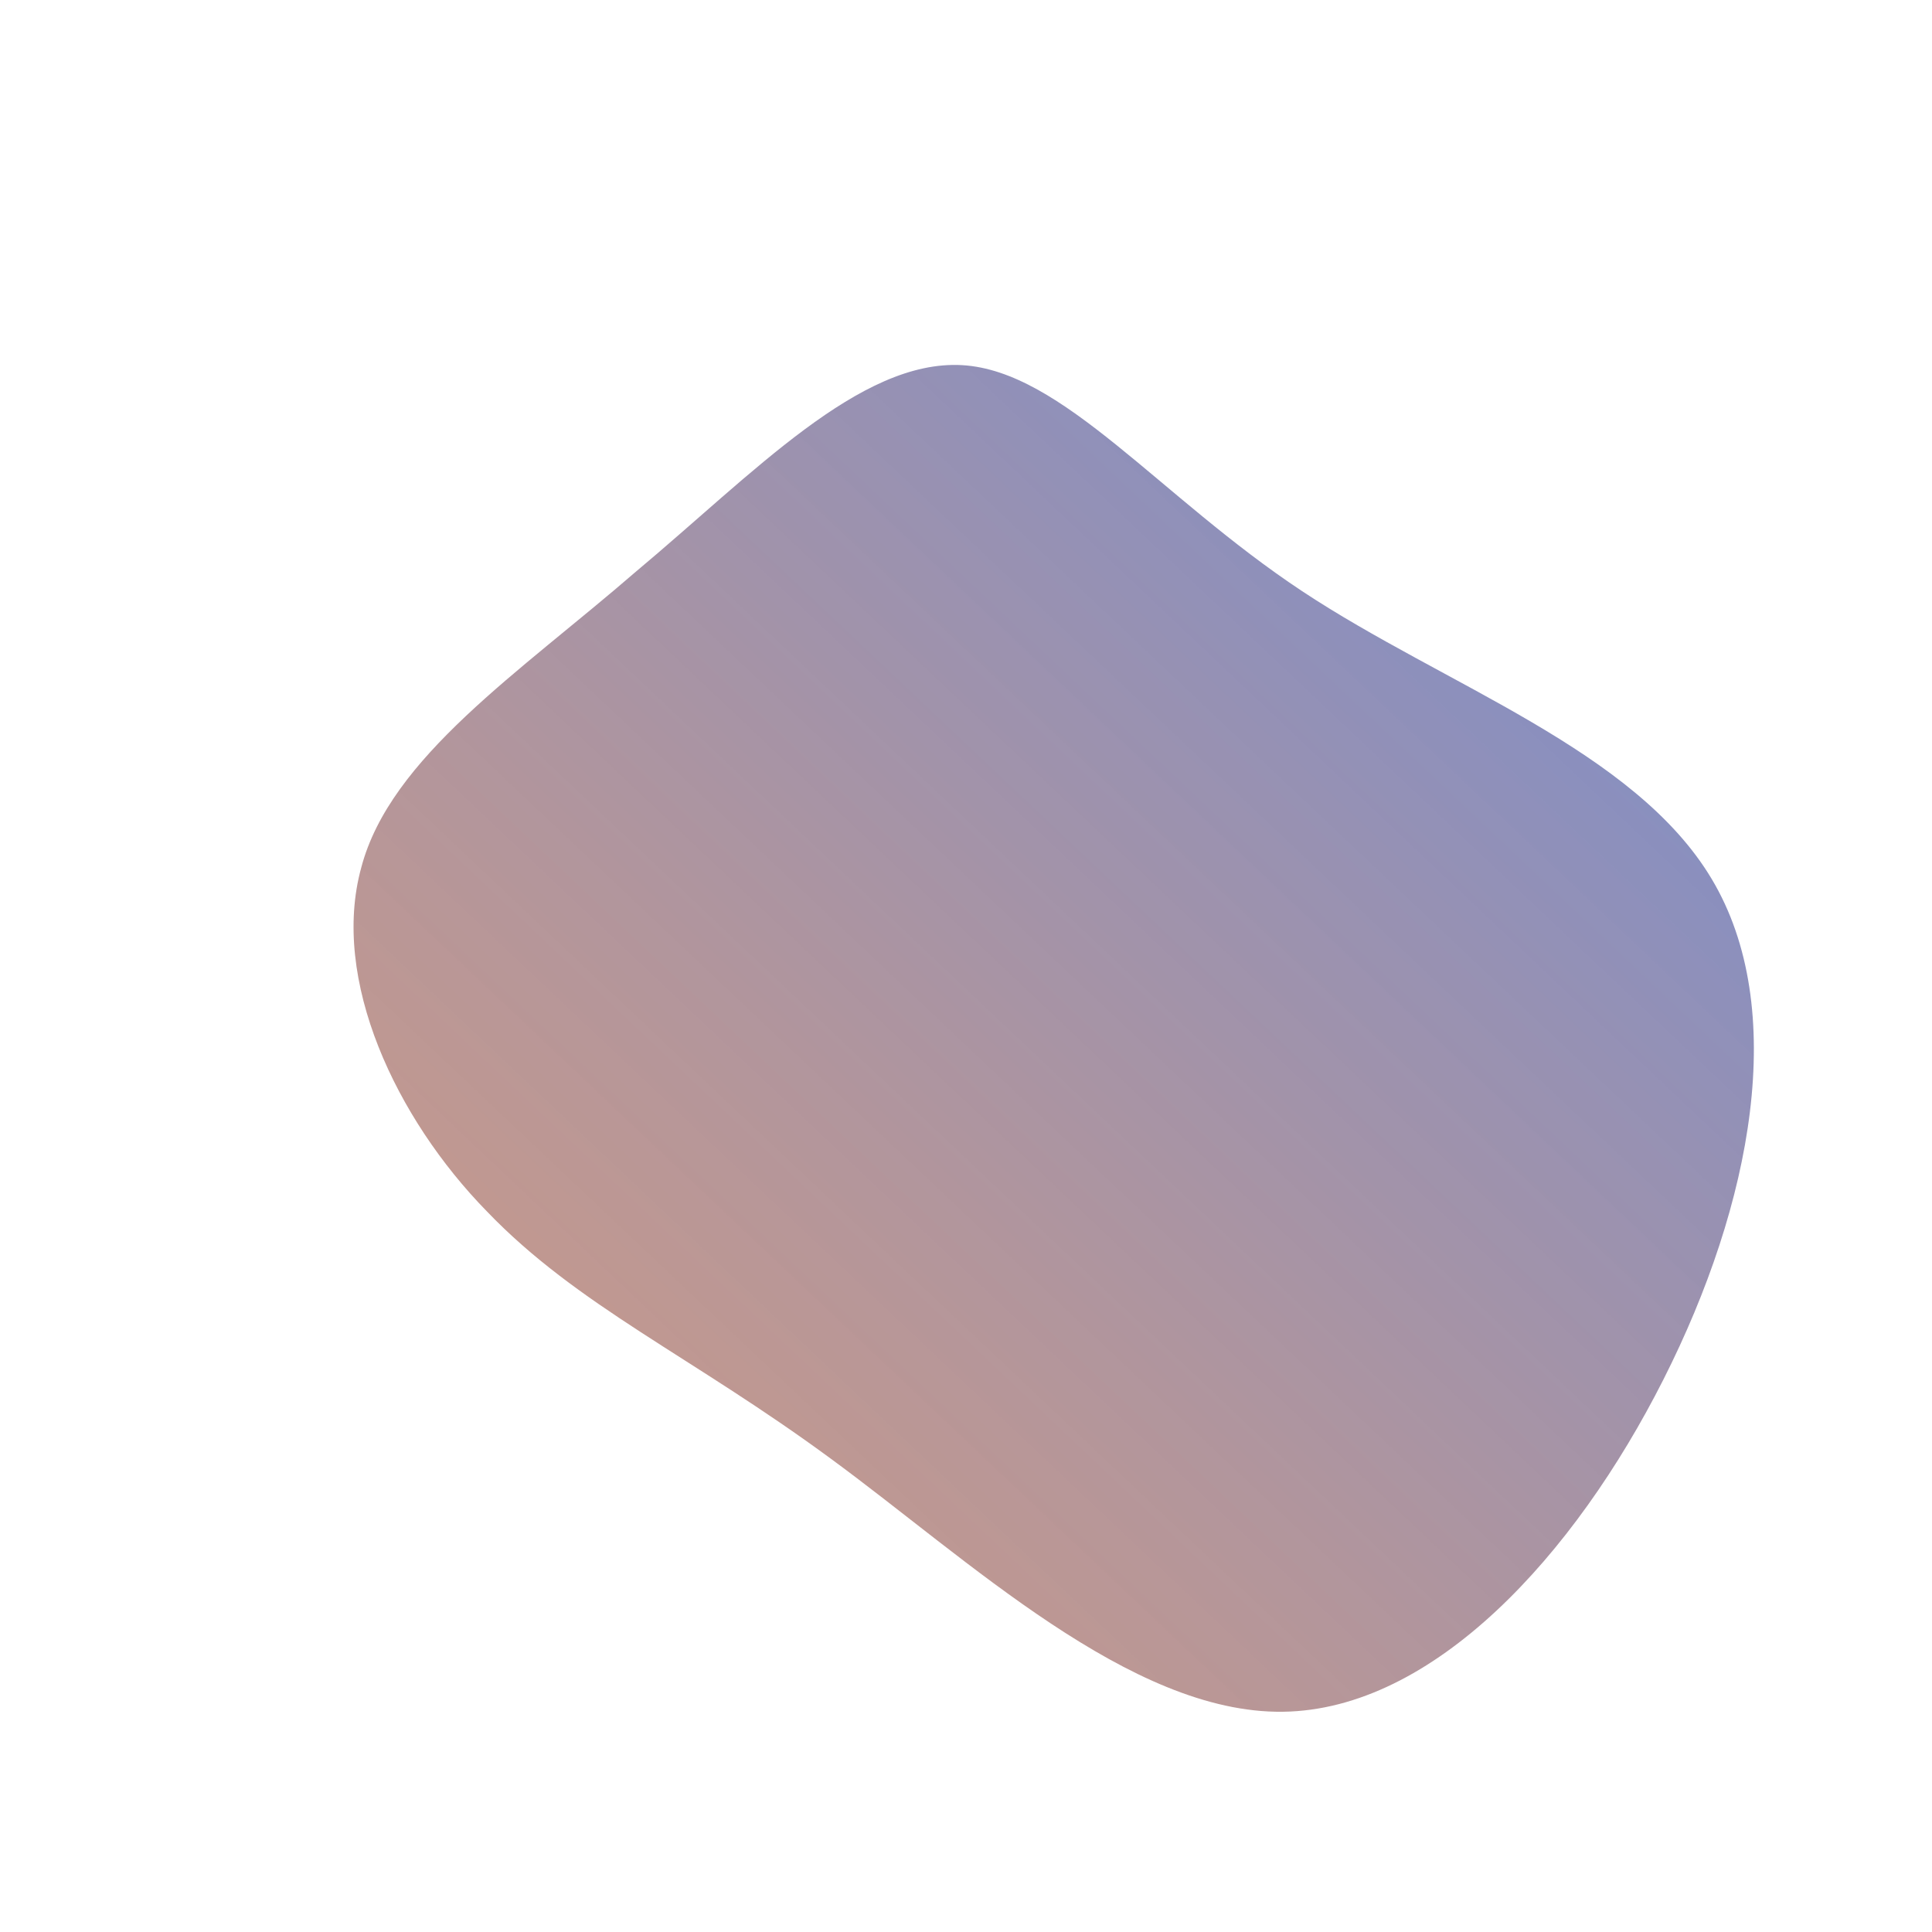 <!--?xml version="1.0" standalone="no"?-->
              <svg id="sw-js-blob-svg" viewBox="0 0 100 100" xmlns="http://www.w3.org/2000/svg" version="1.1">
                    <defs> 
                        <linearGradient id="sw-gradient" x1="0" x2="1" y1="1" y2="0">
                            <stop id="stop1" stop-color="rgba(183.352, 91.265, 47.682, 0.6)" offset="0%"></stop>
                            <stop id="stop2" stop-color="rgba(76.317, 110.347, 201.567, 0.79)" offset="100%"></stop>
                        </linearGradient>
                    </defs>
                <path fill="url(#sw-gradient)" d="M17.4,-19.4C24.8,-14.5,34.6,-11.2,38.6,-4.5C42.6,2.2,40.7,12.3,36.1,21.4C31.5,30.5,24.2,38.5,16.4,38.6C8.5,38.7,0.1,30.7,-7,25.5C-14.2,20.2,-20.1,17.6,-24.8,12.7C-29.5,7.9,-32.9,0.7,-31.3,-5.1C-29.8,-10.8,-23.1,-15.2,-17.1,-20.4C-11,-25.5,-5.5,-31.4,-0.2,-31.1C5,-30.8,10,-24.3,17.4,-19.4Z" width="100%" height="100%" transform="translate(50 50)" stroke-width="0" style="transition: all 0.3s ease 0s;"></path>
              </svg>